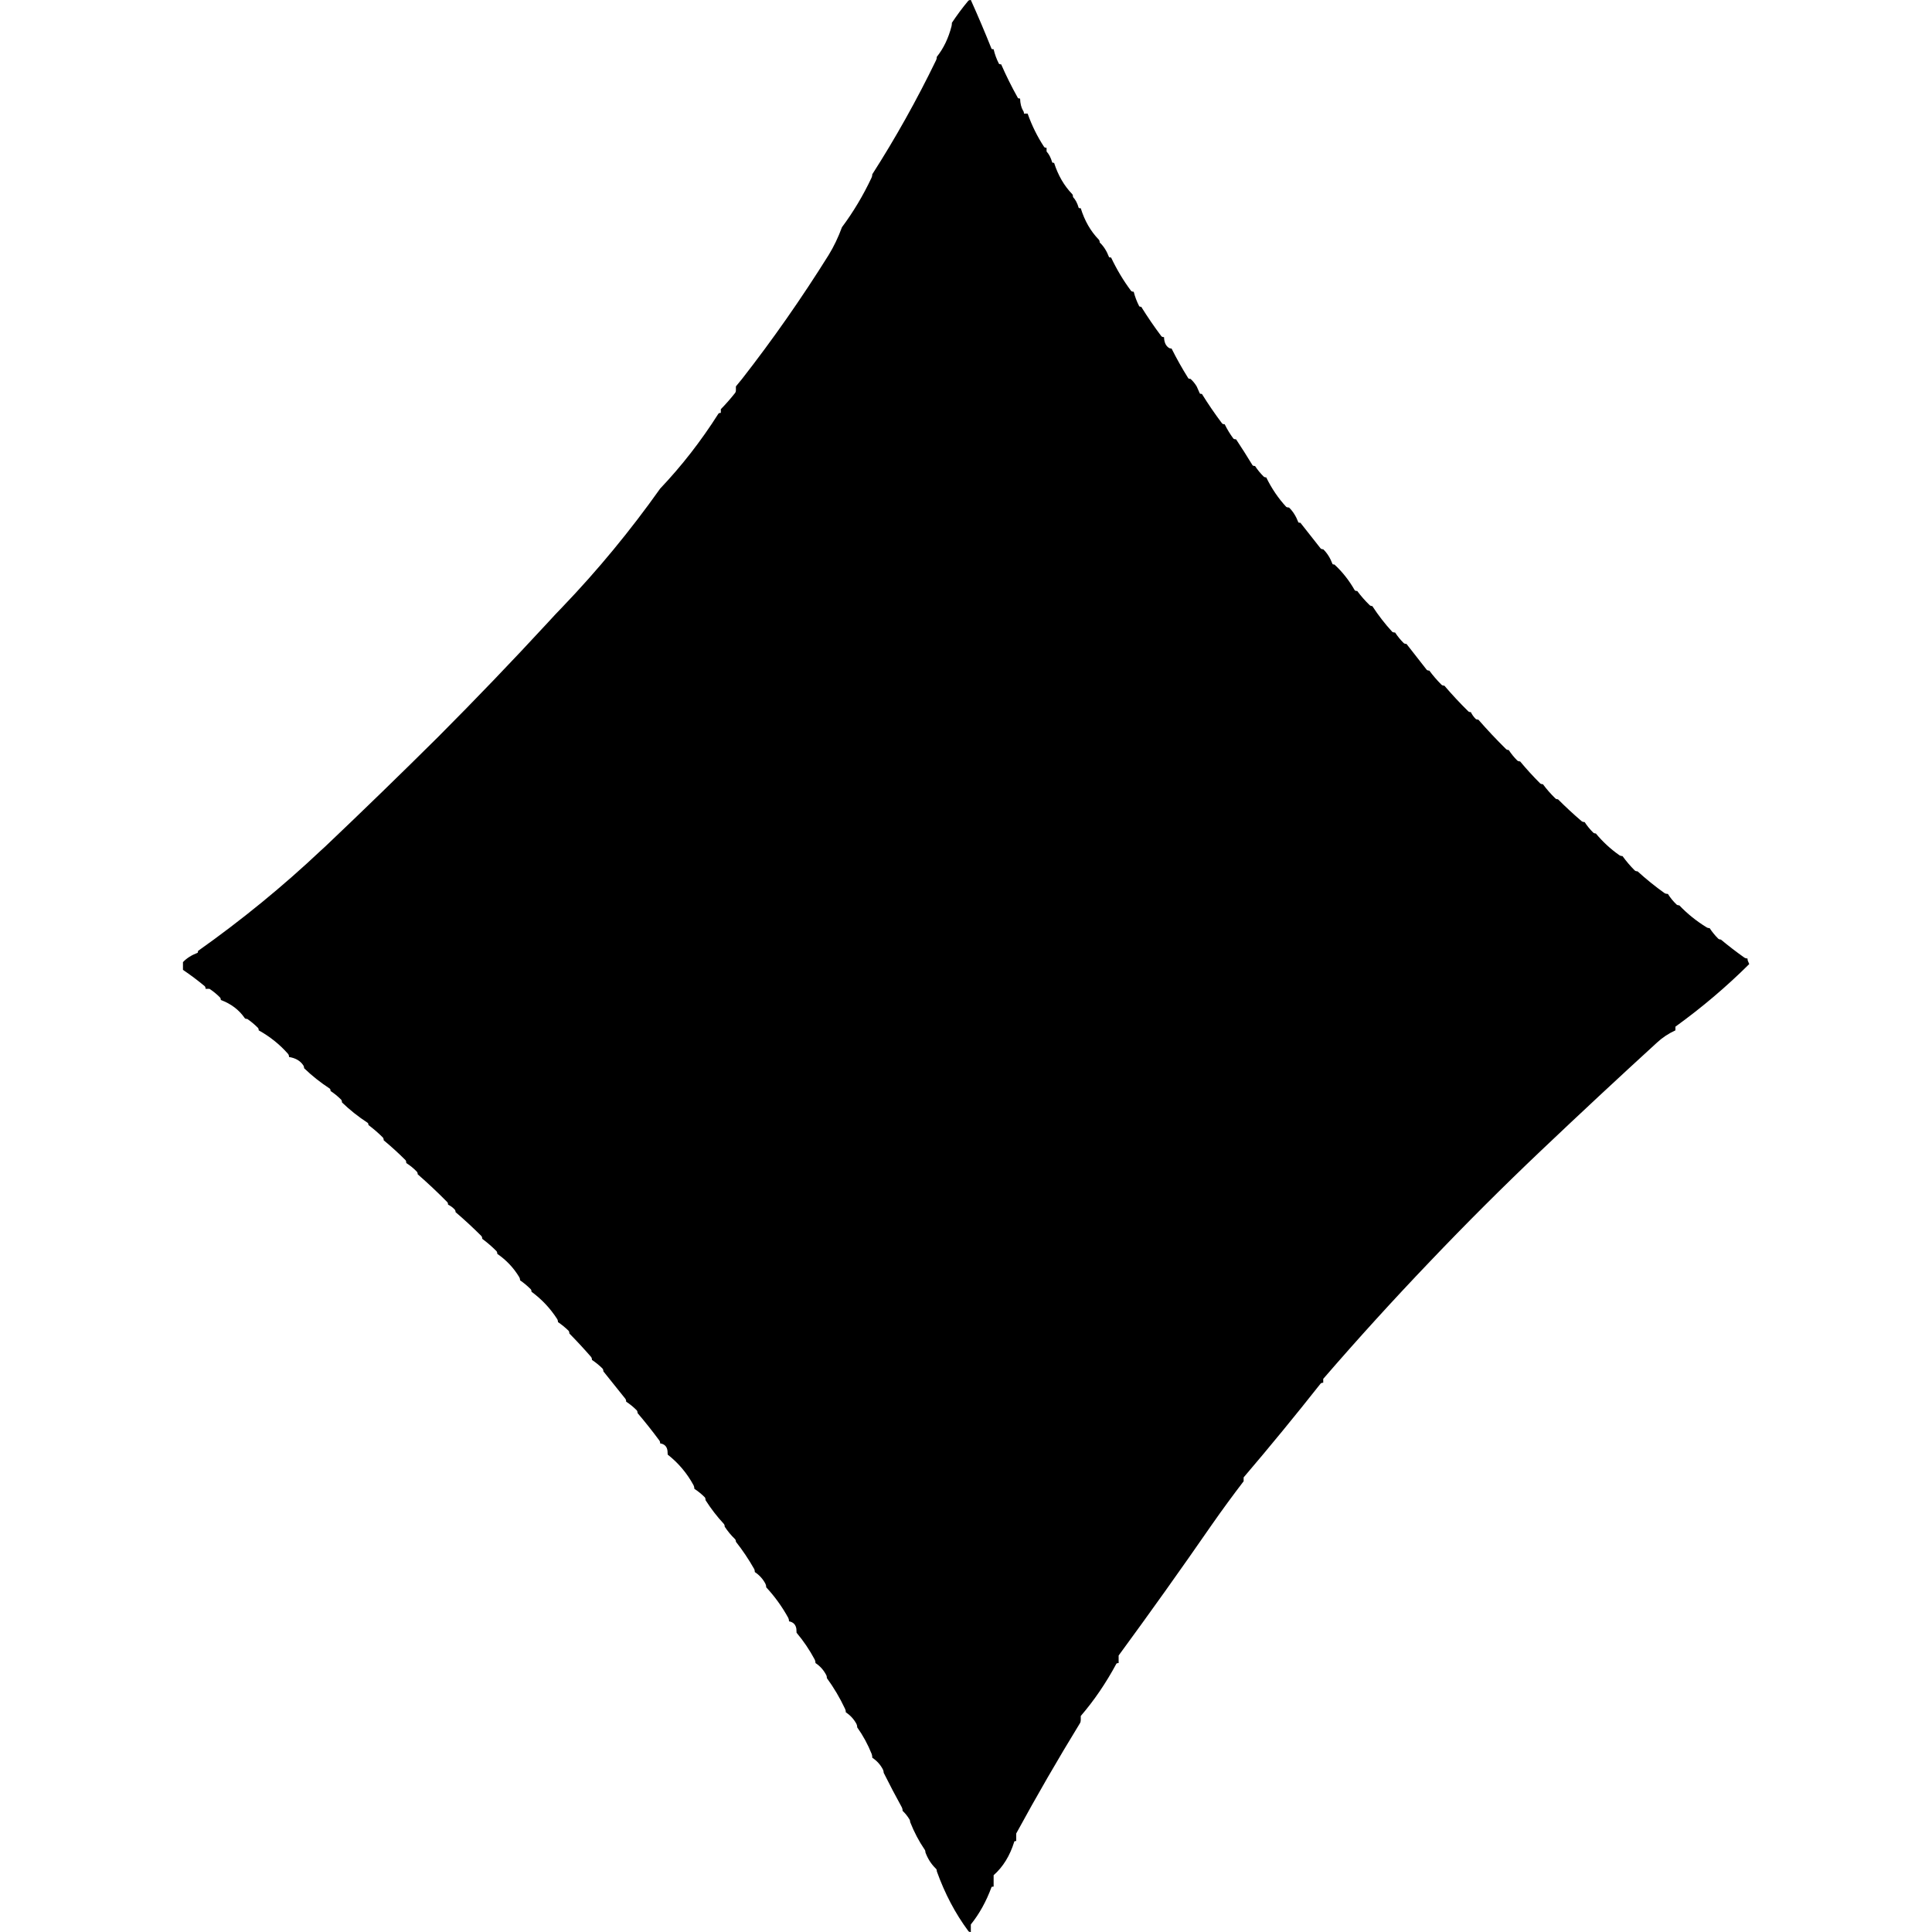 
<svg xmlns="http://www.w3.org/2000/svg" version="1.1" xmlns:xlink="http://www.w3.org/1999/xlink" preserveAspectRatio="none" x="0px" y="0px" width="500px" height="500px" viewBox="0 0 500 500">
<defs>
<g id="Layer0_0_FILL">
<path fill="#000000" stroke="none" d="
M 324.8 120.6
Q 324.3 120.6 324.15 120.4 322.05 116.95 319.9 113.7 319.4 113.7 319.2 113.5 317.9 111.75 316.95 109.8 316.45 109.8 316.25 109.55 313.5 105.9 311.05 101.95 310.55 101.95 310.5 101.8 310.1 100.85 309.7 100 309 98.85 308.1 98.05
L 308.05 98.05
Q 307.6 98.05 307.5 97.85 305.15 94.1 303.2 90.2 302.7 90.2 302.4 89.95 301.3 89.15 301.25 87.25 300.75 87.25 300.55 87 297.8 83.35 295.35 79.4 294.9 79.4 294.8 79.2 293.9 77.45 293.4 75.5 292.9 75.5 292.7 75.25 289.75 71.3 287.55 66.65 287.05 66.65 287 66.5 286.1 64.15 284.6 62.75 284.6 62.25 284.35 62 281.2 58.75 279.7 53.9 279.2 53.9 279.15 53.75 278.65 52 277.7 51 277.7 50.5 277.5 50.25 274.35 47 272.8 42.15 272.35 42.15 272.3 42 271.8 40.25 270.85 39.2 270.85 38.7 270.85 38.25 270.35 38.25 270.2 38 267.6 34.05 265.95 29.4 265.45 29.4 265 29.4 265 28.9 264.75 28.6 264.05 27.4 264 25.5 263.5 25.5 263.4 25.3 261.05 21.1 259.1 16.65 258.6 16.65 258.5 16.45 257.6 14.7 257.15 12.75 256.65 12.75 256.6 12.6 254 6.1 251.25 0 250.75 0 250.55 0.25 248.3 2.95 246.35 5.9 246.35 6.35 246.25 6.8 245.05 11.45 242.45 14.7 242.45 15.2 242.25 15.6 234.75 31.05 225.75 45.1 225.75 45.6 225.55 46 222.3 52.9 217.9 58.8 216.45 62.75 214.45 66 203.95 82.8 192.05 98.05 191.25 99 190.45 100 190.45 100.5 190.45 101 190.45 101.45 190.2 101.75 188.5 103.9 186.55 105.9 186.55 106.35 186.55 106.85 186.05 106.85 185.9 107.1 179.2 117.65 170.85 126.45 159.25 142.8 145.6 157.05 143.65 159.05 141.75 161.15 127.9 176.15 113.45 190.65 98.95 205.05 84.15 219.1 83.6 219.6 83.05 220.1 68.2 234.1 51.25 246.1 51.25 246.55 51.1 246.6 48.75 247.5 47.35 249 47.35 249.5 47.35 250 47.35 250.5 47.35 251 50.25 252.95 52.95 255.2 53.2 255.4 53.2 255.9 53.7 255.9 54.2 255.9 55.65 256.85 56.9 258.1 57.15 258.35 57.15 258.8 61.1 260.25 63.35 263.5 63.5 263.7 64 263.7 65.45 264.7 66.7 265.95 66.95 266.15 66.95 266.65 71.35 269.1 74.55 272.75 74.8 273.05 74.8 273.55 77.3 273.95 78.45 275.65 78.7 276 78.7 276.45 81.7 279.35 85.3 281.7 85.55 281.85 85.55 282.35 87.05 283.35 88.25 284.55 88.5 284.8 88.5 285.3 91.5 288.2 95.1 290.55 95.35 290.7 95.35 291.15 97.35 292.65 99.05 294.35 99.3 294.6 99.3 295.1 102.25 297.55 104.95 300.25 105.15 300.5 105.15 301 106.65 301.95 107.85 303.2 108.1 303.45 108.1 303.9 112.05 307.35 115.7 311.05 115.95 311.25 115.95 311.75 116.95 312.25 117.65 313 117.9 313.25 117.9 313.7 121.35 316.65 124.55 319.85 124.8 320.1 124.8 320.6 126.75 322.05 128.45 323.75 128.7 324 128.7 324.5 132.2 326.9 134.4 330.55 134.6 330.9 134.6 331.35 136.05 332.35 137.3 333.6 137.55 333.8 137.55 334.3 141.5 337.2 144.15 341.3 144.4 341.65 144.4 342.15 145.85 343.15 147.1 344.35 147.35 344.6 147.35 345.1 150.25 348.05 152.95 351.15 153.2 351.45 153.2 351.95 154.7 352.95 155.9 354.15 156.15 354.4 156.15 354.9 159 358.45 161.8 361.95 162.05 362.25 162.05 362.75 163.5 363.7 164.75 364.95 165 365.2 165 365.7 167.9 369.1 170.6 372.75 170.85 373.05 170.85 373.55 172.55 373.8 172.75 375.5 172.8 376 172.8 376.45 176.95 379.7 179.5 384.4 179.7 384.8 179.7 385.3 181.15 386.25 182.4 387.5 182.6 387.75 182.6 388.25 184.7 391.55 187.3 394.35 187.55 394.6 187.55 395.1 188.7 396.85 190.2 398.3 190.45 398.55 190.45 399 193.05 402.3 195.15 406 195.35 406.35 195.35 406.85 197.15 408.05 198.1 409.9 198.3 410.3 198.3 410.8 201.6 414.35 204 418.7 204.2 419.1 204.2 419.6 205.85 419.9 206.1 421.55 206.15 422.05 206.15 422.55 208.85 425.75 210.85 429.5 211.05 429.9 211.05 430.4 212.8 431.55 213.8 433.45 214 433.8 214 434.3 216.7 438 218.7 442.25 218.9 442.65 218.9 443.15 220.65 444.3 221.65 446.15 221.85 446.55 221.85 447.05 224.1 450.2 225.6 453.95 225.75 454.4 225.75 454.9 227.55 456.1 228.5 457.95 228.7 458.35 228.7 458.8 231 463.4 233.4 467.75 233.6 468.15 233.6 468.65 234.6 469.6 235.3 470.75 235.55 471.1 235.55 471.55 237.1 475.45 239.25 478.6 239.5 478.9 239.5 479.4 240.4 481.85 242.2 483.6 242.45 483.8 242.45 484.3 245.55 492.95 250.6 499.75 250.75 500 251.25 500 251.25 499.5 251.25 499 251.25 498.55 251.25 498.05 254.55 493.95 256.6 488.4 256.65 488.25 257.15 488.25 257.15 487.75 257.15 487.25 257.15 486.25 257.15 485.3 260.8 482.1 262.5 476.6 262.55 476.45 263 476.45 263 476 263 475.5 263 475 263 474.5 270.95 459.9 279.5 445.95 279.7 445.6 279.7 445.1 279.7 444.6 279.7 444.1 284.9 438.05 288.9 430.6 289 430.4 289.5 430.4 289.5 429.9 289.5 429.4 289.5 428.9 289.5 428.45 301.75 411.75 313.65 394.55 317.6 388.9 321.85 383.35 321.85 382.85 321.85 382.35 332 370.45 341.75 358.1 341.95 357.85 342.45 357.85 342.45 357.35 342.45 356.85 355.85 341.35 370 326.55 384.1 311.75 398.9 297.7 413.75 283.6 428.85 269.8 430.9 267.9 433.6 266.65 433.6 266.15 433.6 265.7 443.85 258.3 452.7 249.5
L 452.45 248.9
Q 452.25 248.55 452.25 248.05 451.75 248.05 451.4 247.8 448.3 245.6 445.35 243.15 444.9 243.15 444.65 242.9 443.4 241.65 442.45 240.2 441.95 240.2 441.6 239.95 437.7 237.55 434.6 234.3 434.1 234.3 433.85 234.05 432.6 232.85 431.65 231.35 431.15 231.35 430.8 231.15 427.15 228.55 423.8 225.5 423.3 225.5 423.05 225.25 421.35 223.55 419.9 221.55 419.4 221.55 419.05 221.3 415.65 218.9 413 215.7 412.55 215.7 412.3 215.45 411.05 214.2 410.1 212.75 409.6 212.75 409.3 212.5 406.15 209.8 403.2 206.85 402.7 206.85 402.5 206.6 400.75 204.9 399.3 202.95 398.8 202.95 398.55 202.7 395.85 200 393.4 197.05 392.9 197.05 392.65 196.8 391.45 195.6 390.45 194.1 390 194.1 389.75 193.85 386.05 190.2 382.6 186.25 382.15 186.25 381.9 186.05 381.15 185.3 380.65 184.3 380.15 184.3 379.95 184.05 376.75 180.9 373.8 177.45 373.3 177.45 373.05 177.2 371.35 175.5 369.9 173.55 369.4 173.55 369.2 173.3 366.6 169.95 364 166.65 363.5 166.65 363.25 166.4 362.05 165.2 361.05 163.7 360.55 163.7 360.3 163.5 357.5 160.45 355.15 156.85 354.7 156.85 354.45 156.6 352.7 154.9 351.25 152.95 350.75 152.95 350.6 152.75 348.4 148.9 345.35 146.1 344.9 146.1 344.85 145.95 343.95 143.6 342.45 142.15 341.95 142.15 341.75 141.9 339.15 138.6 336.55 135.3 336.05 135.3 336 135.15 335.1 132.8 333.6 131.35 333.1 131.35 332.85 131.15 329.8 127.85 327.7 123.55 327.25 123.55 327 123.3 325.75 122.05 324.8 120.6 Z"/>
</g>
</defs>

<g transform="matrix( 1, 0, 0, 1, 0,0) ">
<use xlink:href="#Layer0_0_FILL"/>
</g>
</svg>
